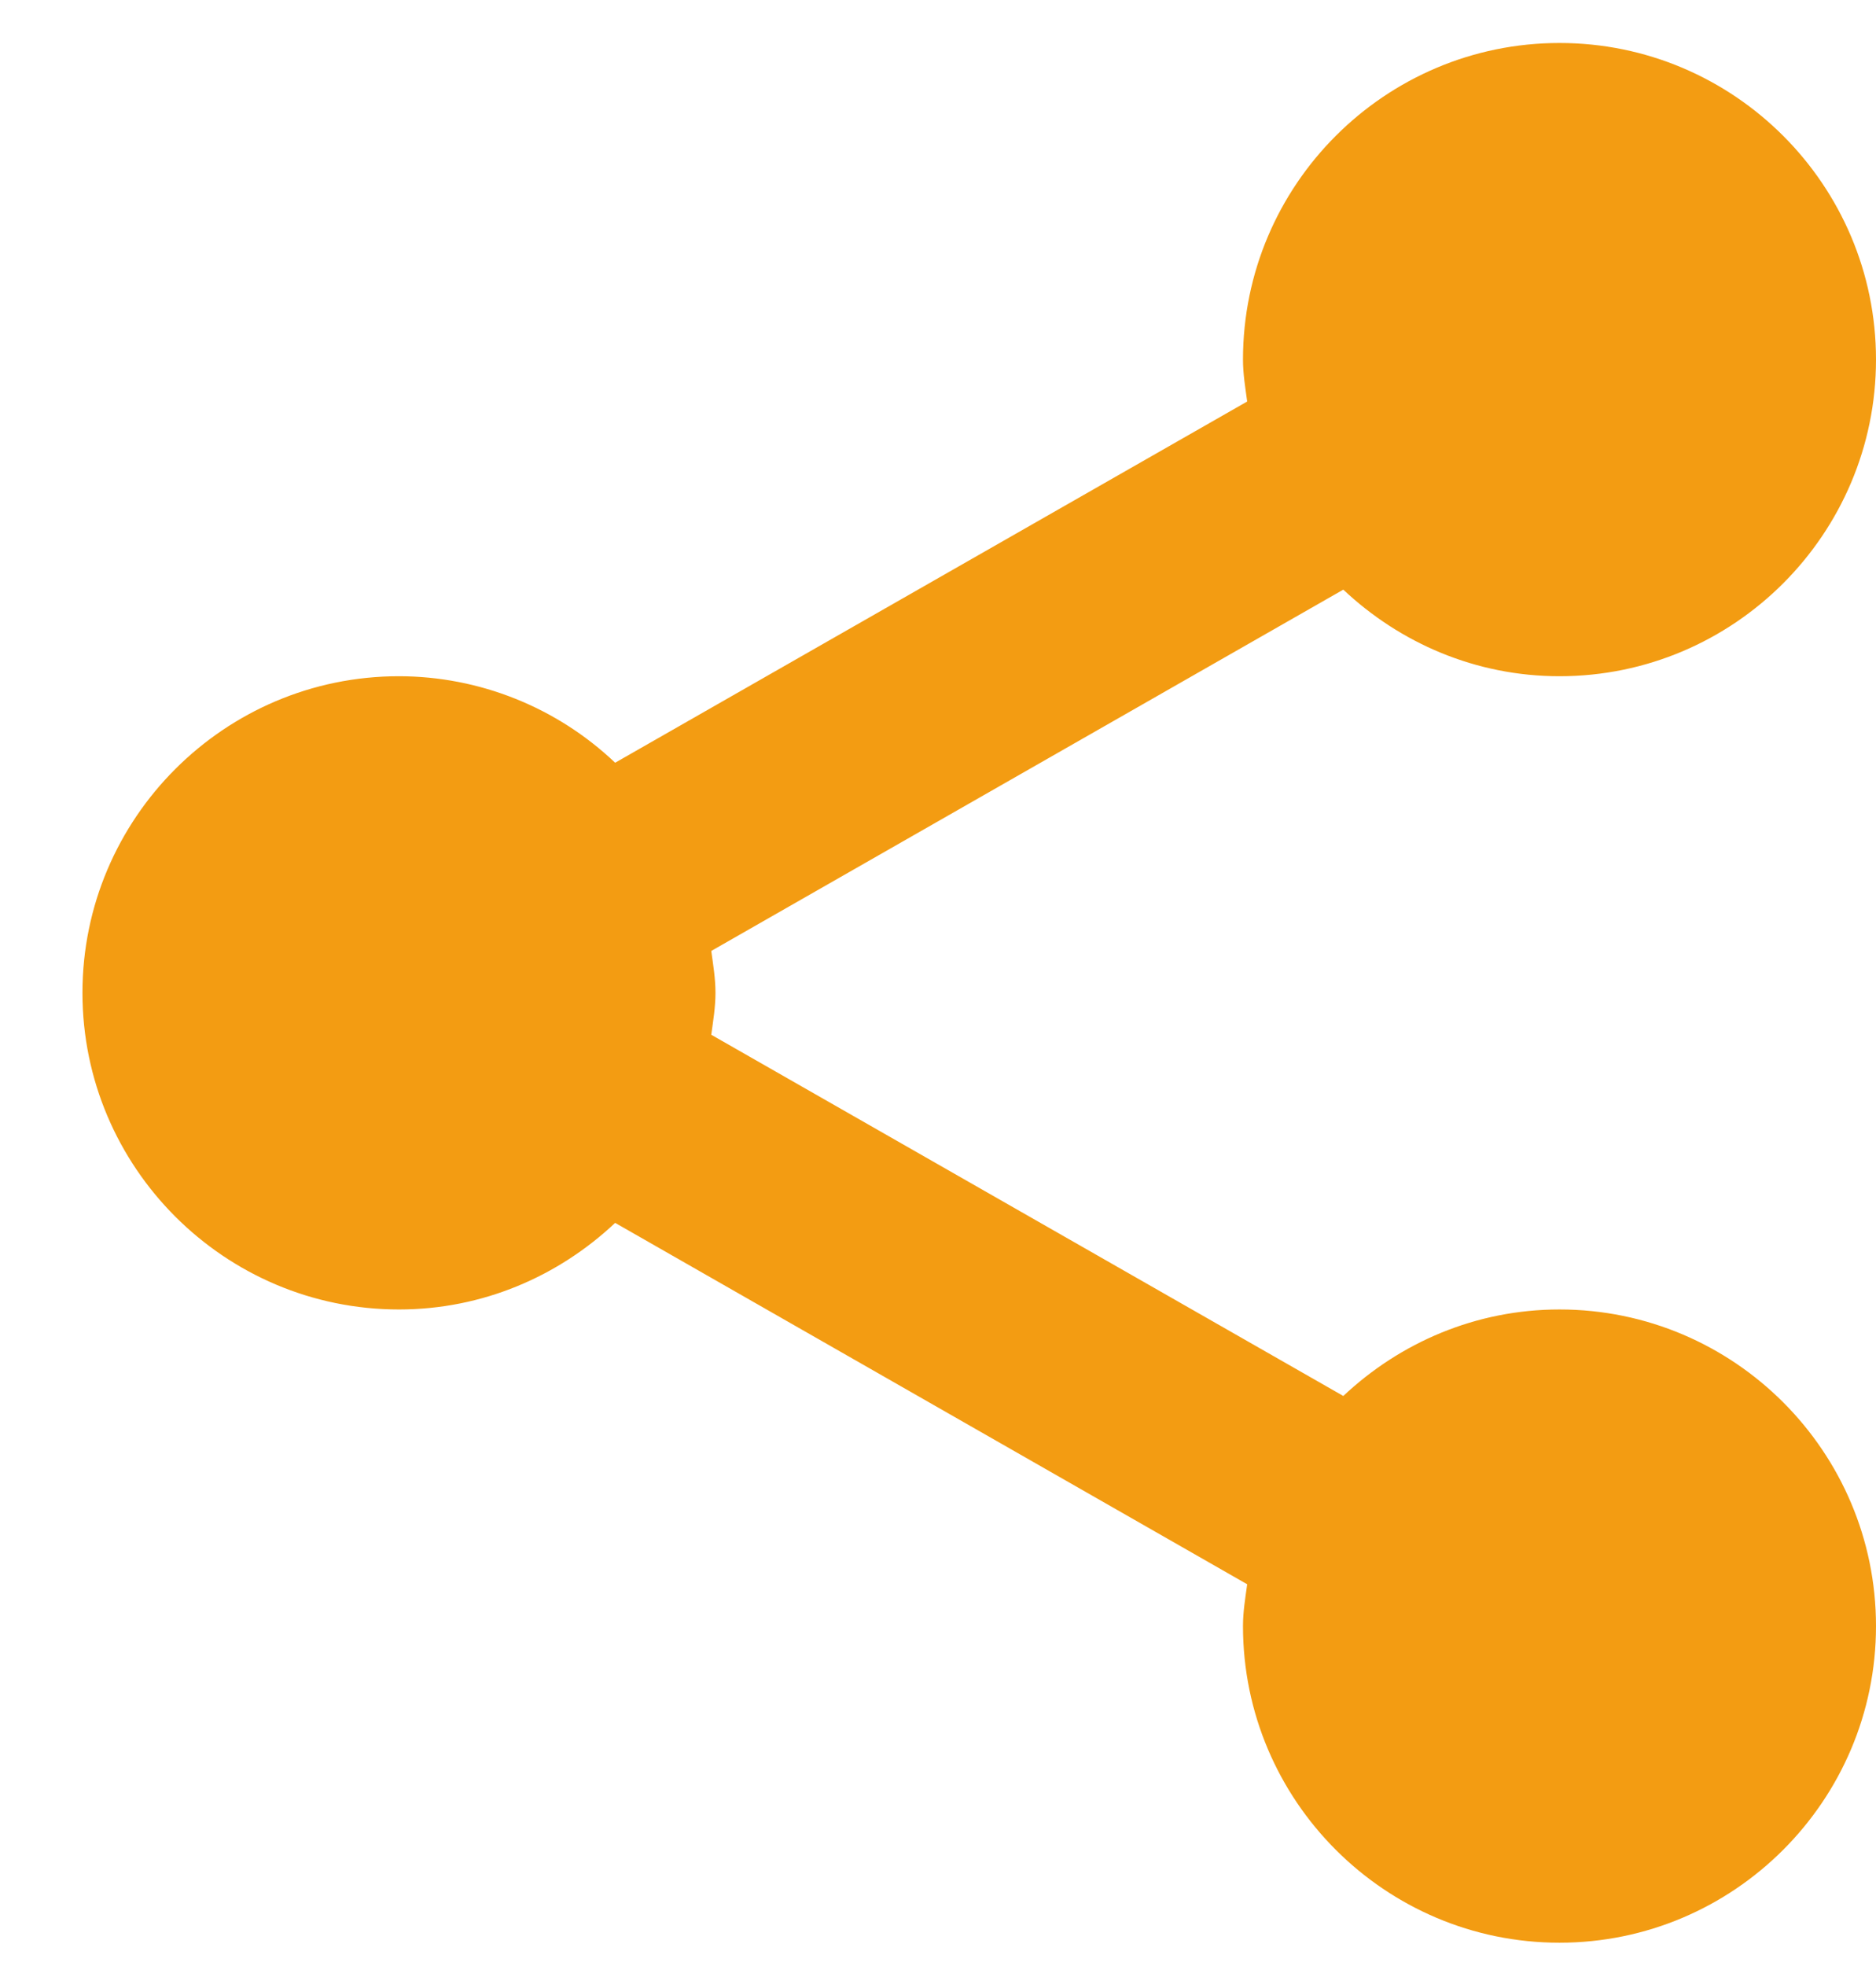 <svg width="21" height="22" viewBox="0 0 21 22" fill="none" xmlns="http://www.w3.org/2000/svg">
<path d="M0.923 11.11C0.923 13.063 2.513 14.653 4.466 14.653C5.404 14.653 6.252 14.281 6.886 13.684L13.961 17.728C13.94 17.882 13.914 18.035 13.914 18.196C13.914 20.149 15.504 21.739 17.457 21.739C19.41 21.739 21 20.149 21 18.196C21 16.242 19.41 14.653 17.457 14.653C16.519 14.653 15.671 15.025 15.037 15.621L7.962 11.579C7.983 11.424 8.009 11.27 8.009 11.11C8.009 10.949 7.983 10.796 7.962 10.641L15.037 6.598C15.671 7.195 16.519 7.567 17.457 7.567C19.41 7.567 21 5.977 21 4.024C21 2.07 19.41 0.481 17.457 0.481C15.504 0.481 13.914 2.07 13.914 4.024C13.914 4.184 13.94 4.338 13.961 4.493L6.886 8.535C6.233 7.915 5.367 7.568 4.466 7.567C2.513 7.567 0.923 9.156 0.923 11.11Z" fill="#F39C12"/>
</svg>
